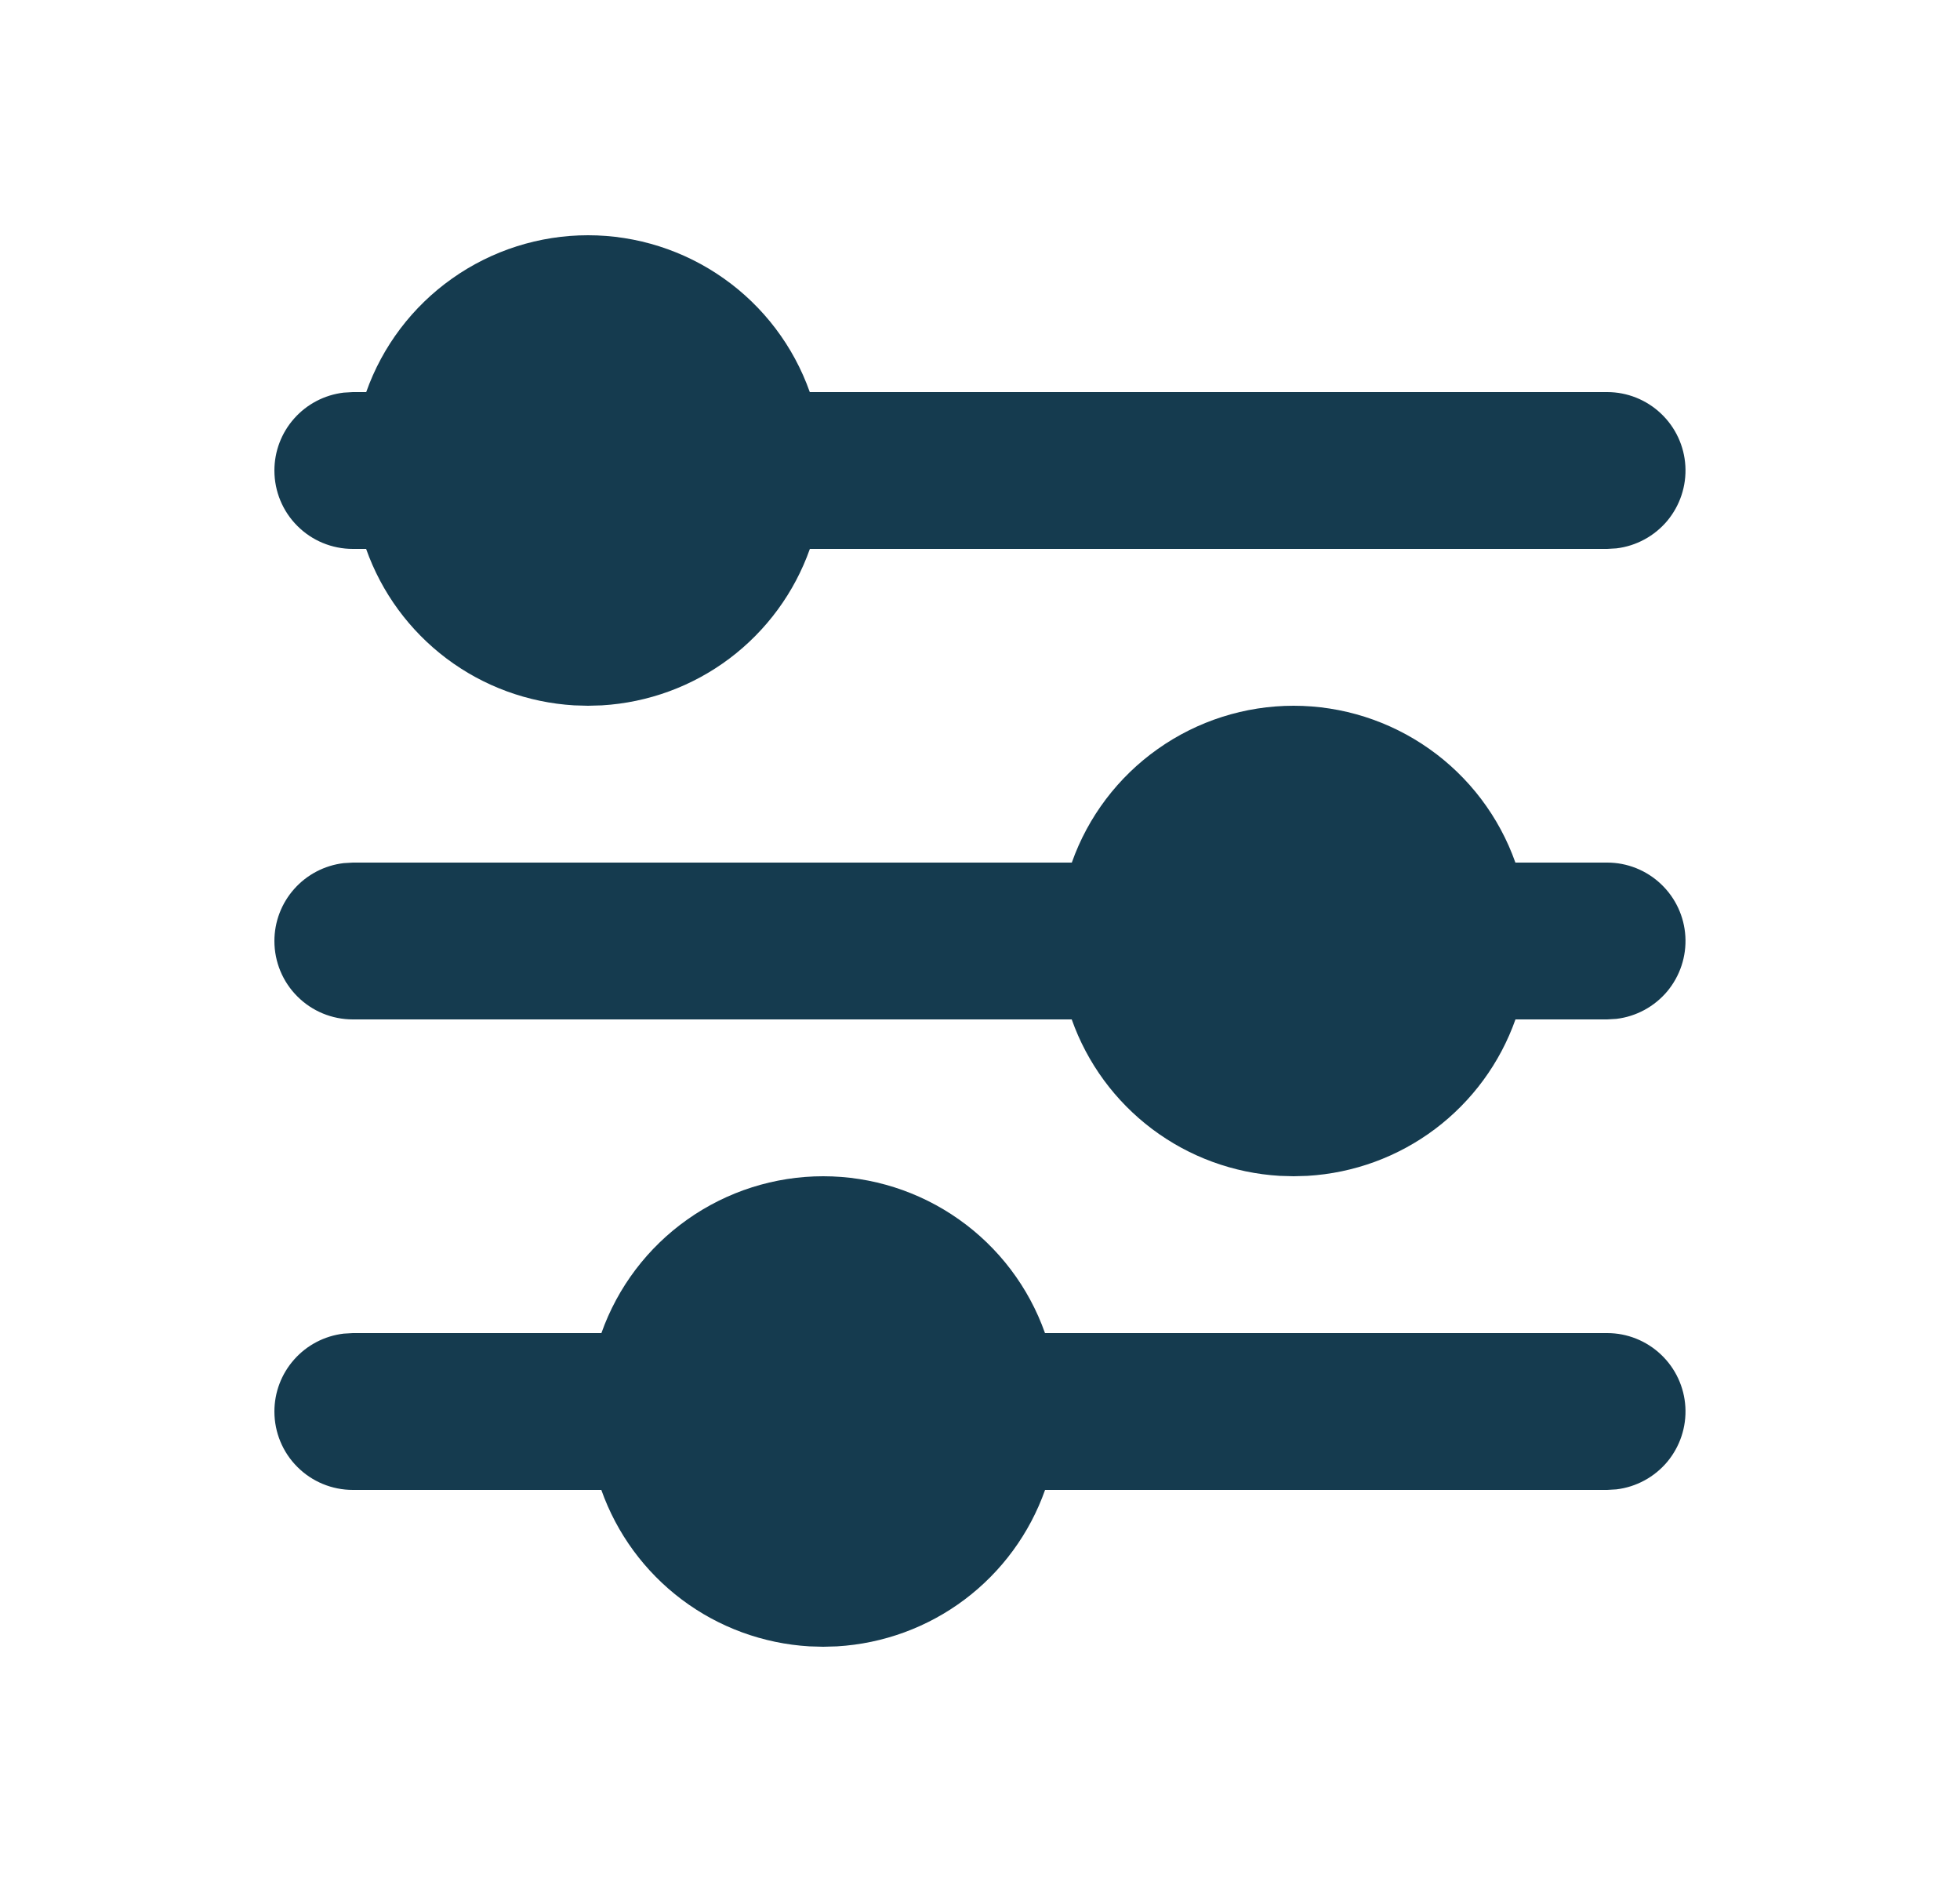 <svg width="25" height="24" viewBox="0 0 25 24" fill="none" xmlns="http://www.w3.org/2000/svg">
<g clip-path="url(#clip0_165_1426)">
<path d="M3.5 18C3.5 17.755 3.59 17.519 3.753 17.336C3.915 17.153 4.14 17.036 4.383 17.007L4.5 17H7.671C7.878 16.415 8.261 15.909 8.768 15.551C9.274 15.193 9.88 15 10.5 15C11.12 15 11.726 15.193 12.232 15.551C12.739 15.909 13.122 16.415 13.329 17H20.5C20.755 17 21 17.098 21.185 17.273C21.371 17.448 21.482 17.687 21.497 17.941C21.512 18.196 21.429 18.446 21.266 18.642C21.102 18.837 20.87 18.963 20.617 18.993L20.5 19H13.33C13.133 19.557 12.776 20.043 12.304 20.398C11.832 20.753 11.266 20.96 10.676 20.995L10.5 21L10.324 20.995C9.734 20.96 9.168 20.753 8.696 20.398C8.224 20.043 7.867 19.557 7.67 19H4.5C4.235 19 3.98 18.895 3.793 18.707C3.605 18.52 3.5 18.265 3.5 18Z" fill="#153B4F"/>
<path d="M3.5 12C3.5 11.755 3.59 11.519 3.753 11.336C3.915 11.153 4.14 11.036 4.383 11.007L4.5 11H13.671C13.878 10.415 14.261 9.909 14.768 9.551C15.274 9.193 15.88 9 16.5 9C17.12 9 17.726 9.193 18.232 9.551C18.739 9.909 19.122 10.415 19.329 11H20.5C20.755 11 21 11.098 21.185 11.273C21.371 11.448 21.482 11.687 21.497 11.941C21.512 12.196 21.429 12.446 21.266 12.642C21.102 12.837 20.87 12.963 20.617 12.993L20.5 13L19.33 13C19.133 13.557 18.776 14.043 18.304 14.398C17.832 14.753 17.266 14.96 16.676 14.995L16.5 15L16.324 14.995C15.734 14.96 15.168 14.753 14.696 14.398C14.224 14.043 13.867 13.557 13.67 13H4.5C4.235 13 3.98 12.895 3.793 12.707C3.605 12.52 3.5 12.265 3.5 12Z" fill="#153B4F"/>
<path d="M3.5 6C3.5 5.755 3.59 5.519 3.753 5.336C3.915 5.153 4.14 5.036 4.383 5.007L4.5 5H4.671C4.878 4.415 5.261 3.909 5.768 3.551C6.274 3.193 6.88 3 7.5 3C8.12 3 8.726 3.193 9.232 3.551C9.739 3.909 10.122 4.415 10.329 5L20.5 5C20.755 5 21 5.098 21.185 5.273C21.371 5.448 21.482 5.687 21.497 5.941C21.512 6.196 21.429 6.446 21.266 6.642C21.102 6.837 20.87 6.963 20.617 6.993L20.5 7L10.33 7C10.133 7.557 9.776 8.043 9.304 8.398C8.832 8.753 8.266 8.96 7.676 8.995L7.5 9L7.324 8.995C6.734 8.96 6.168 8.753 5.696 8.398C5.224 8.043 4.867 7.557 4.67 7H4.5C4.235 7 3.98 6.895 3.793 6.707C3.605 6.52 3.5 6.265 3.5 6Z" fill="#153B4F"/>
</g>
<defs>
<clipPath id="clip0_165_1426">
<rect width="24" height="24" fill="white" transform="matrix(0 -1 1 0 0.5 24)"/>
</clipPath>
</defs>
</svg>
